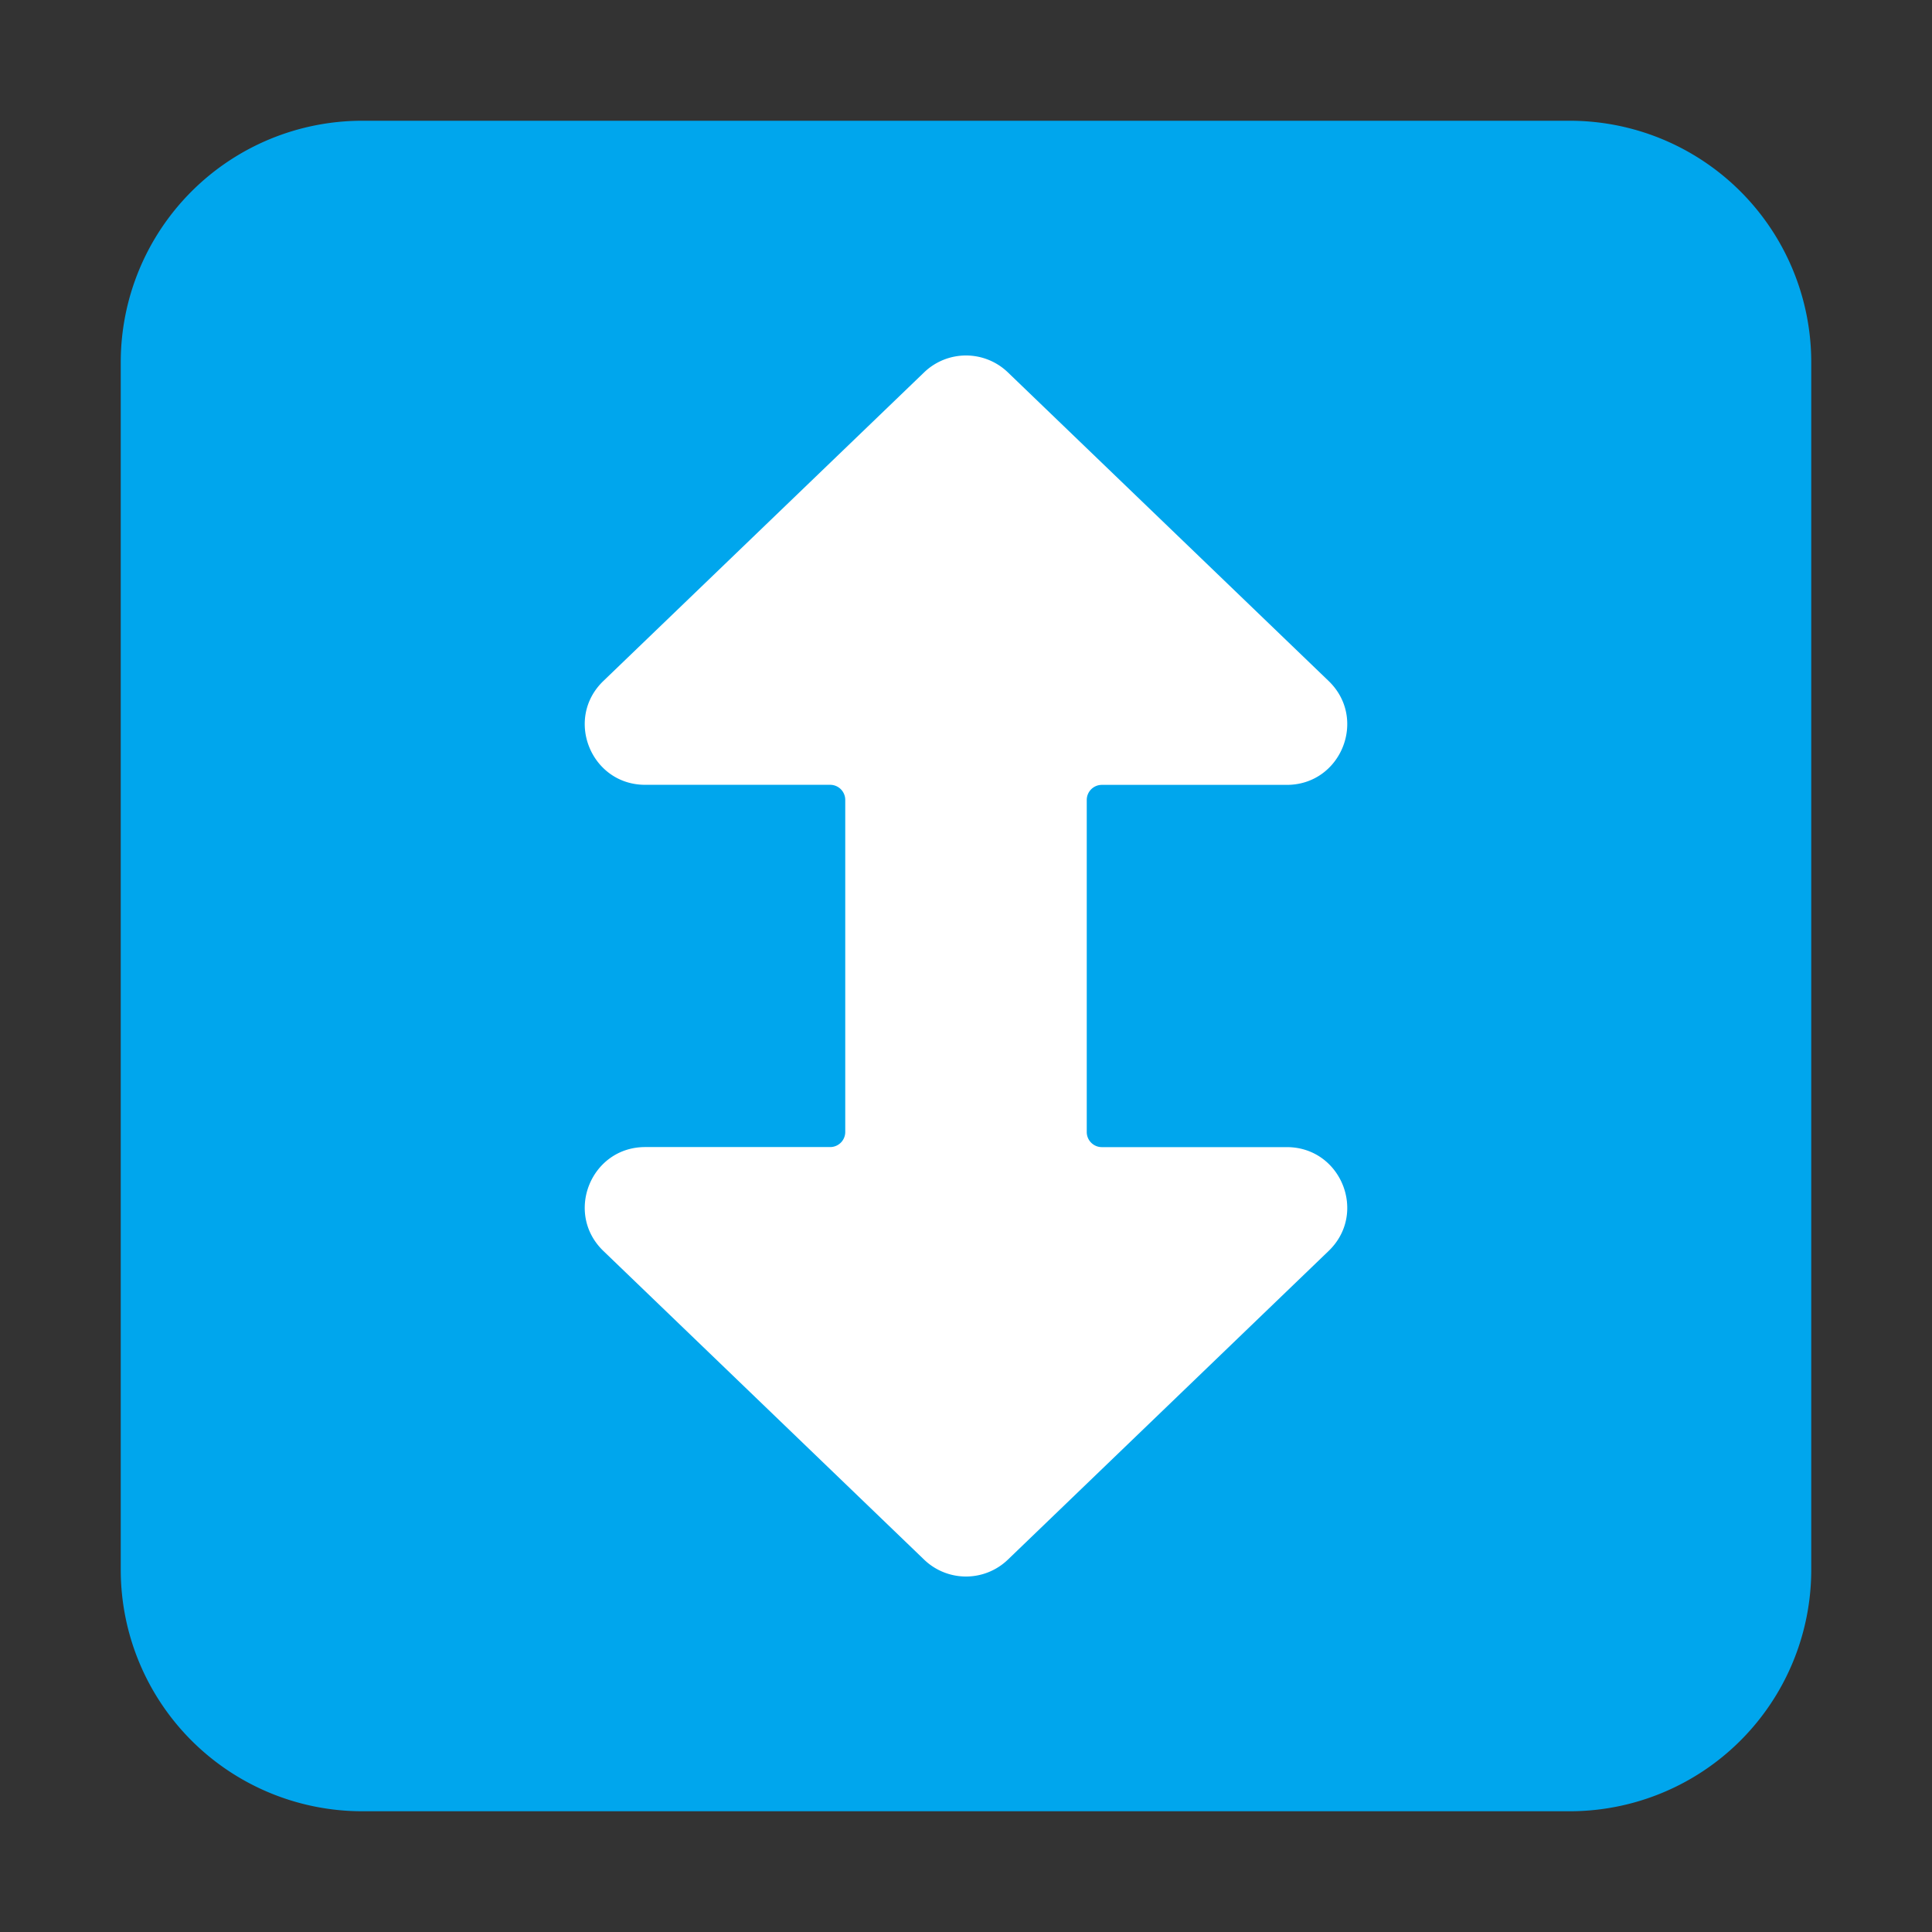 <svg xmlns="http://www.w3.org/2000/svg" xmlns:xlink="http://www.w3.org/1999/xlink" width="32" height="32" viewBox="0 0 32 32"><rect x="0" y="0" width="32" height="32" fill="#333333" stroke="none"/><g fill="none"><path fill="#00A6ED" d="M2 6a4 4 0 0 1 4-4h20a4 4 0 0 1 4 4v20a4 4 0 0 1-4 4H6a4 4 0 0 1-4-4z"/><path fill="#fff" d="M15.307 6.167a1 1 0 0 1 1.386 0l5.313 5.112c.649.625.207 1.721-.693 1.721H18.25a.25.25 0 0 0-.25.25v5.5c0 .138.112.25.25.25h3.063c.9 0 1.342 1.096.693 1.72l-5.313 5.113a1 1 0 0 1-1.386 0L9.994 20.72c-.649-.625-.207-1.721.693-1.721h3.063a.25.25 0 0 0 .25-.25v-5.5a.25.25 0 0 0-.25-.25h-3.063c-.9 0-1.342-1.096-.693-1.72z"/></g></svg>